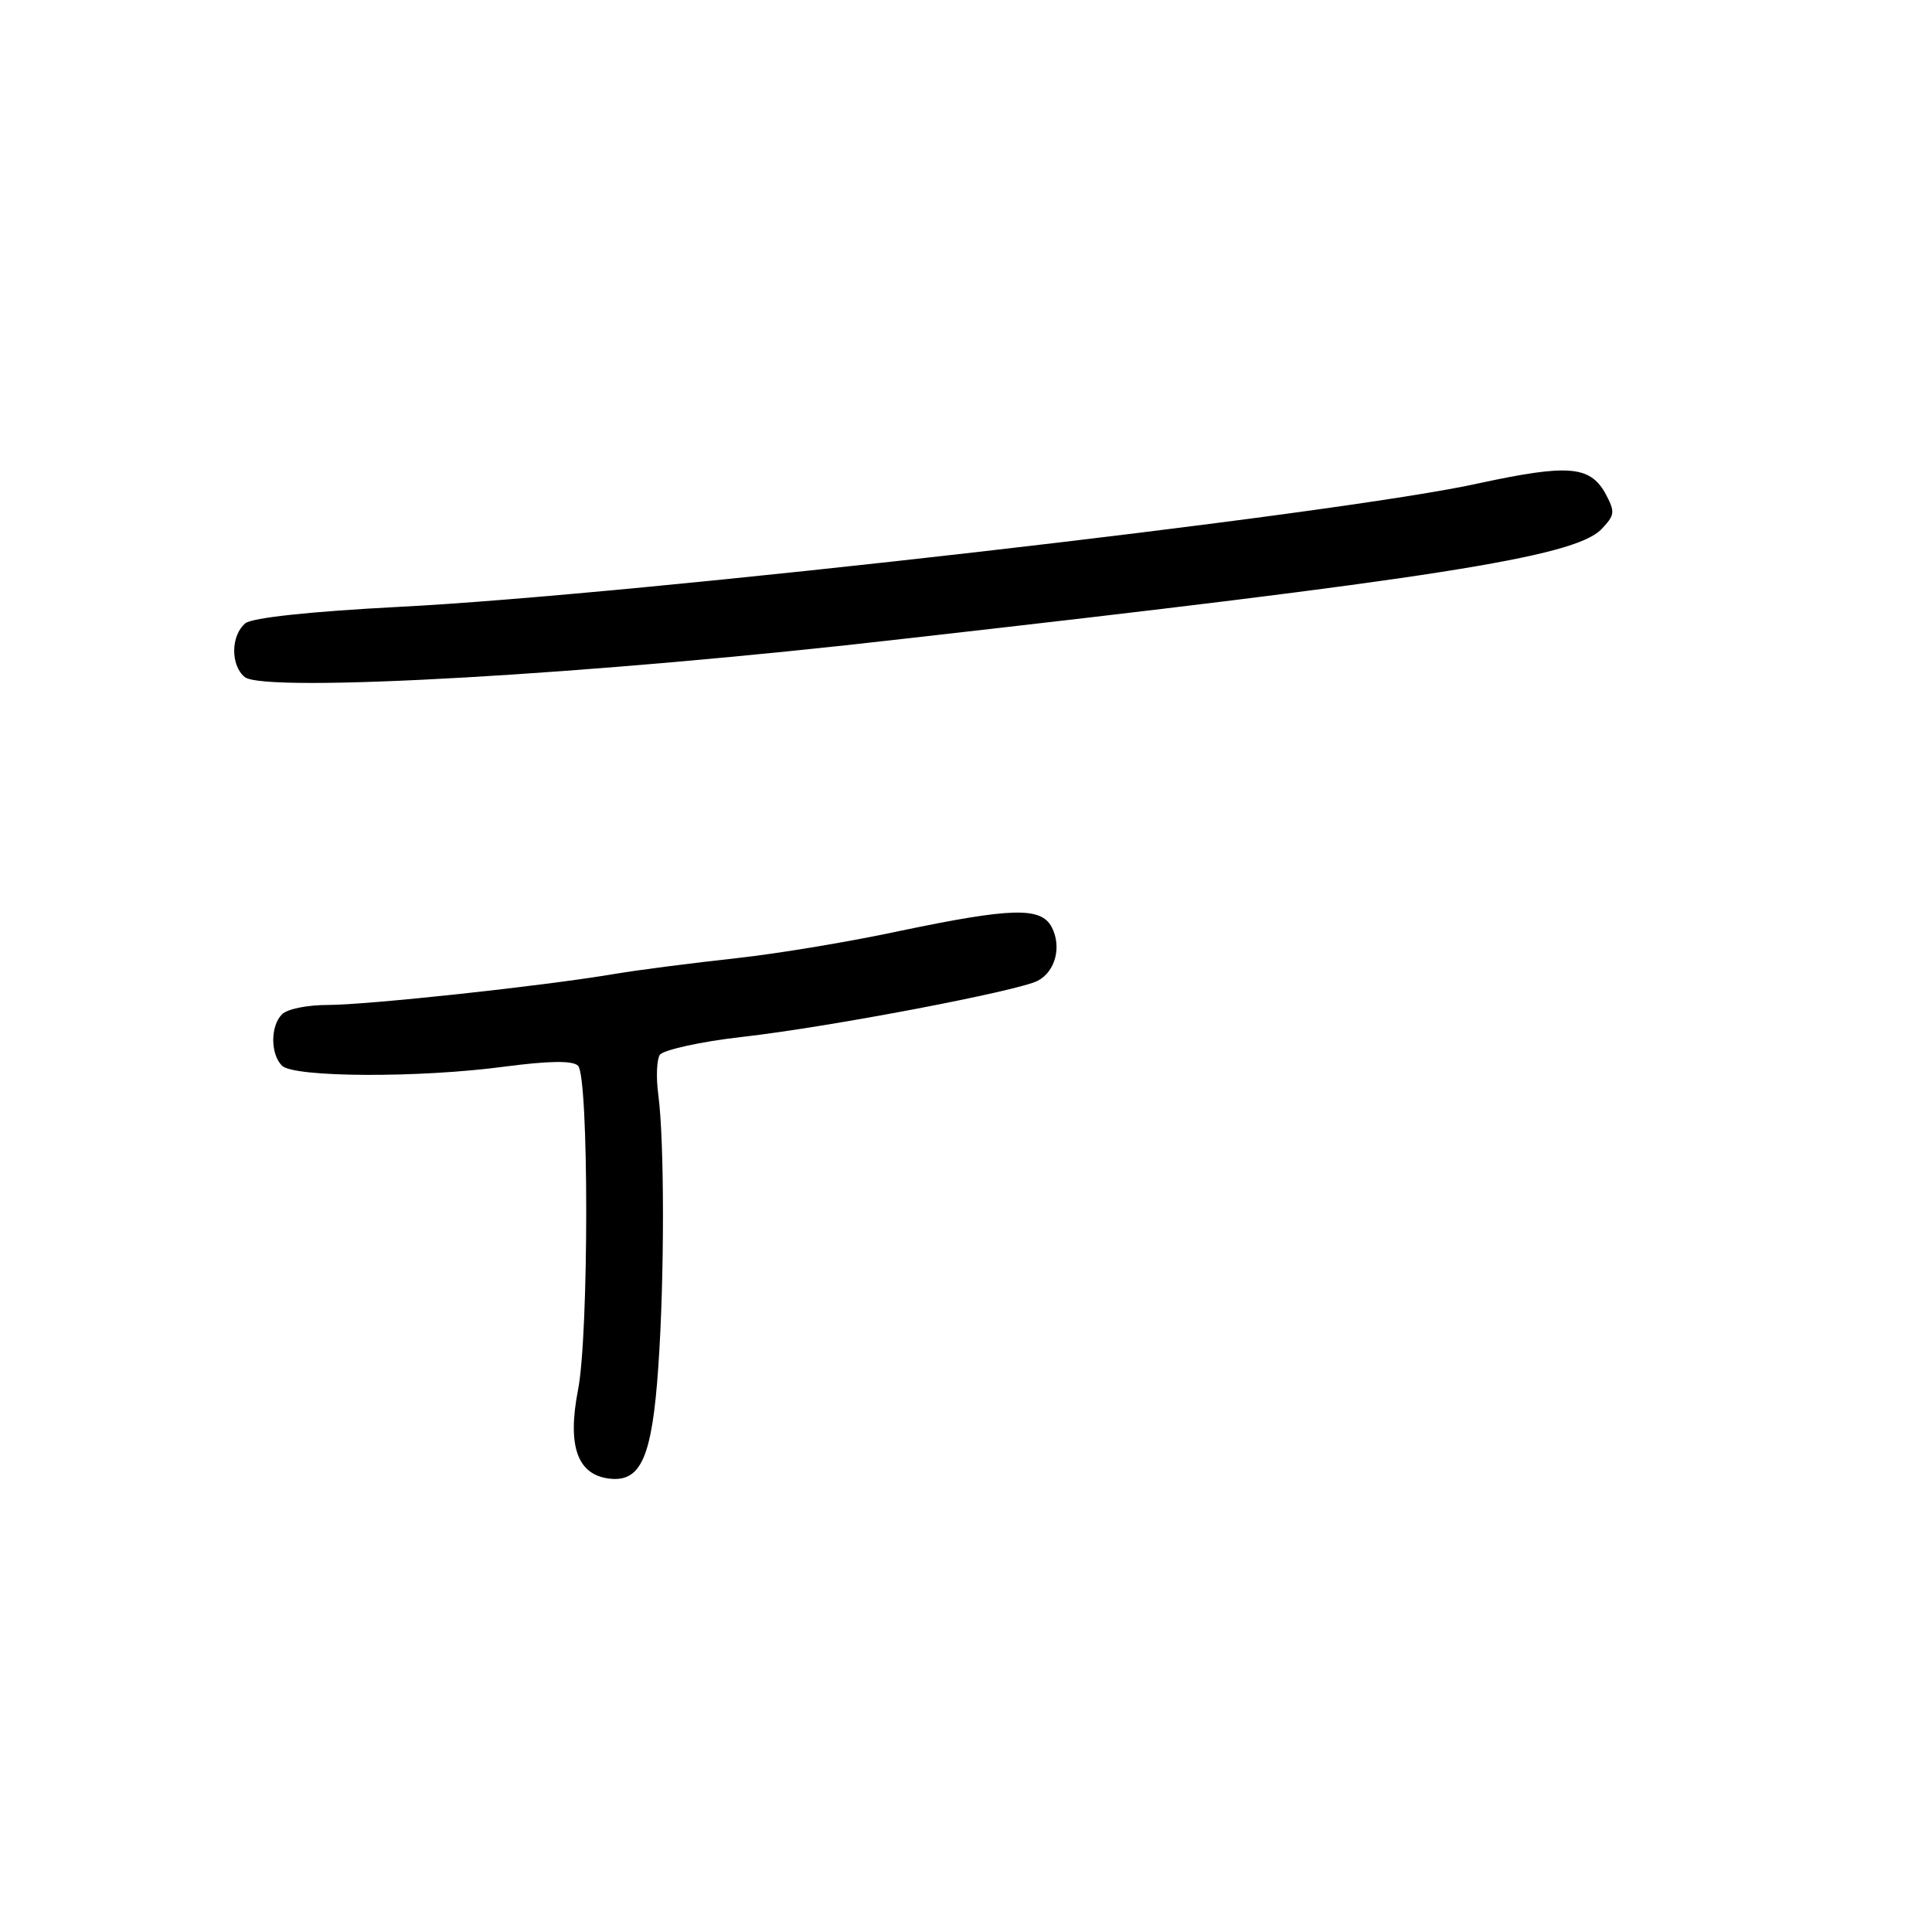 <?xml version="1.0" standalone="no"?>
<!DOCTYPE svg PUBLIC "-//W3C//DTD SVG 20010904//EN"
 "http://www.w3.org/TR/2001/REC-SVG-20010904/DTD/svg10.dtd">
<svg version="1.0" xmlns="http://www.w3.org/2000/svg"
 width="248pt" height="248pt" viewBox="0 0 248 248"
 preserveAspectRatio="xMidYMid meet">
<g transform="translate(0,248) scale(0.1,-0.1)"
fill="#000000" stroke="none">
<path d="M1900 1860 c-177 -40 -1088 -144 -1388 -159 -115 -6 -188 -14 -197
-21 -19 -16 -19 -54 -1 -69 25 -21 448 3 846 49 682 77 859 105 895 140 18 19
19 22 5 48 -20 34 -48 36 -160 12z"/>
<path d="M1155 1285 c-60 -13 -155 -29 -210 -35 -55 -6 -125 -15 -155 -20 -94
-16 -319 -40 -369 -40 -26 0 -52 -5 -59 -12 -15 -15 -15 -51 0 -66 15 -15 176
-16 287 -1 54 7 86 8 93 1 14 -14 14 -345 0 -416 -14 -72 -1 -109 40 -114 41
-5 55 28 63 143 8 114 8 290 0 350 -3 22 -2 45 2 51 4 6 52 17 106 23 114 13
354 59 379 72 23 12 31 44 18 69 -14 26 -51 25 -195 -5z"/>
</g>
</svg>
